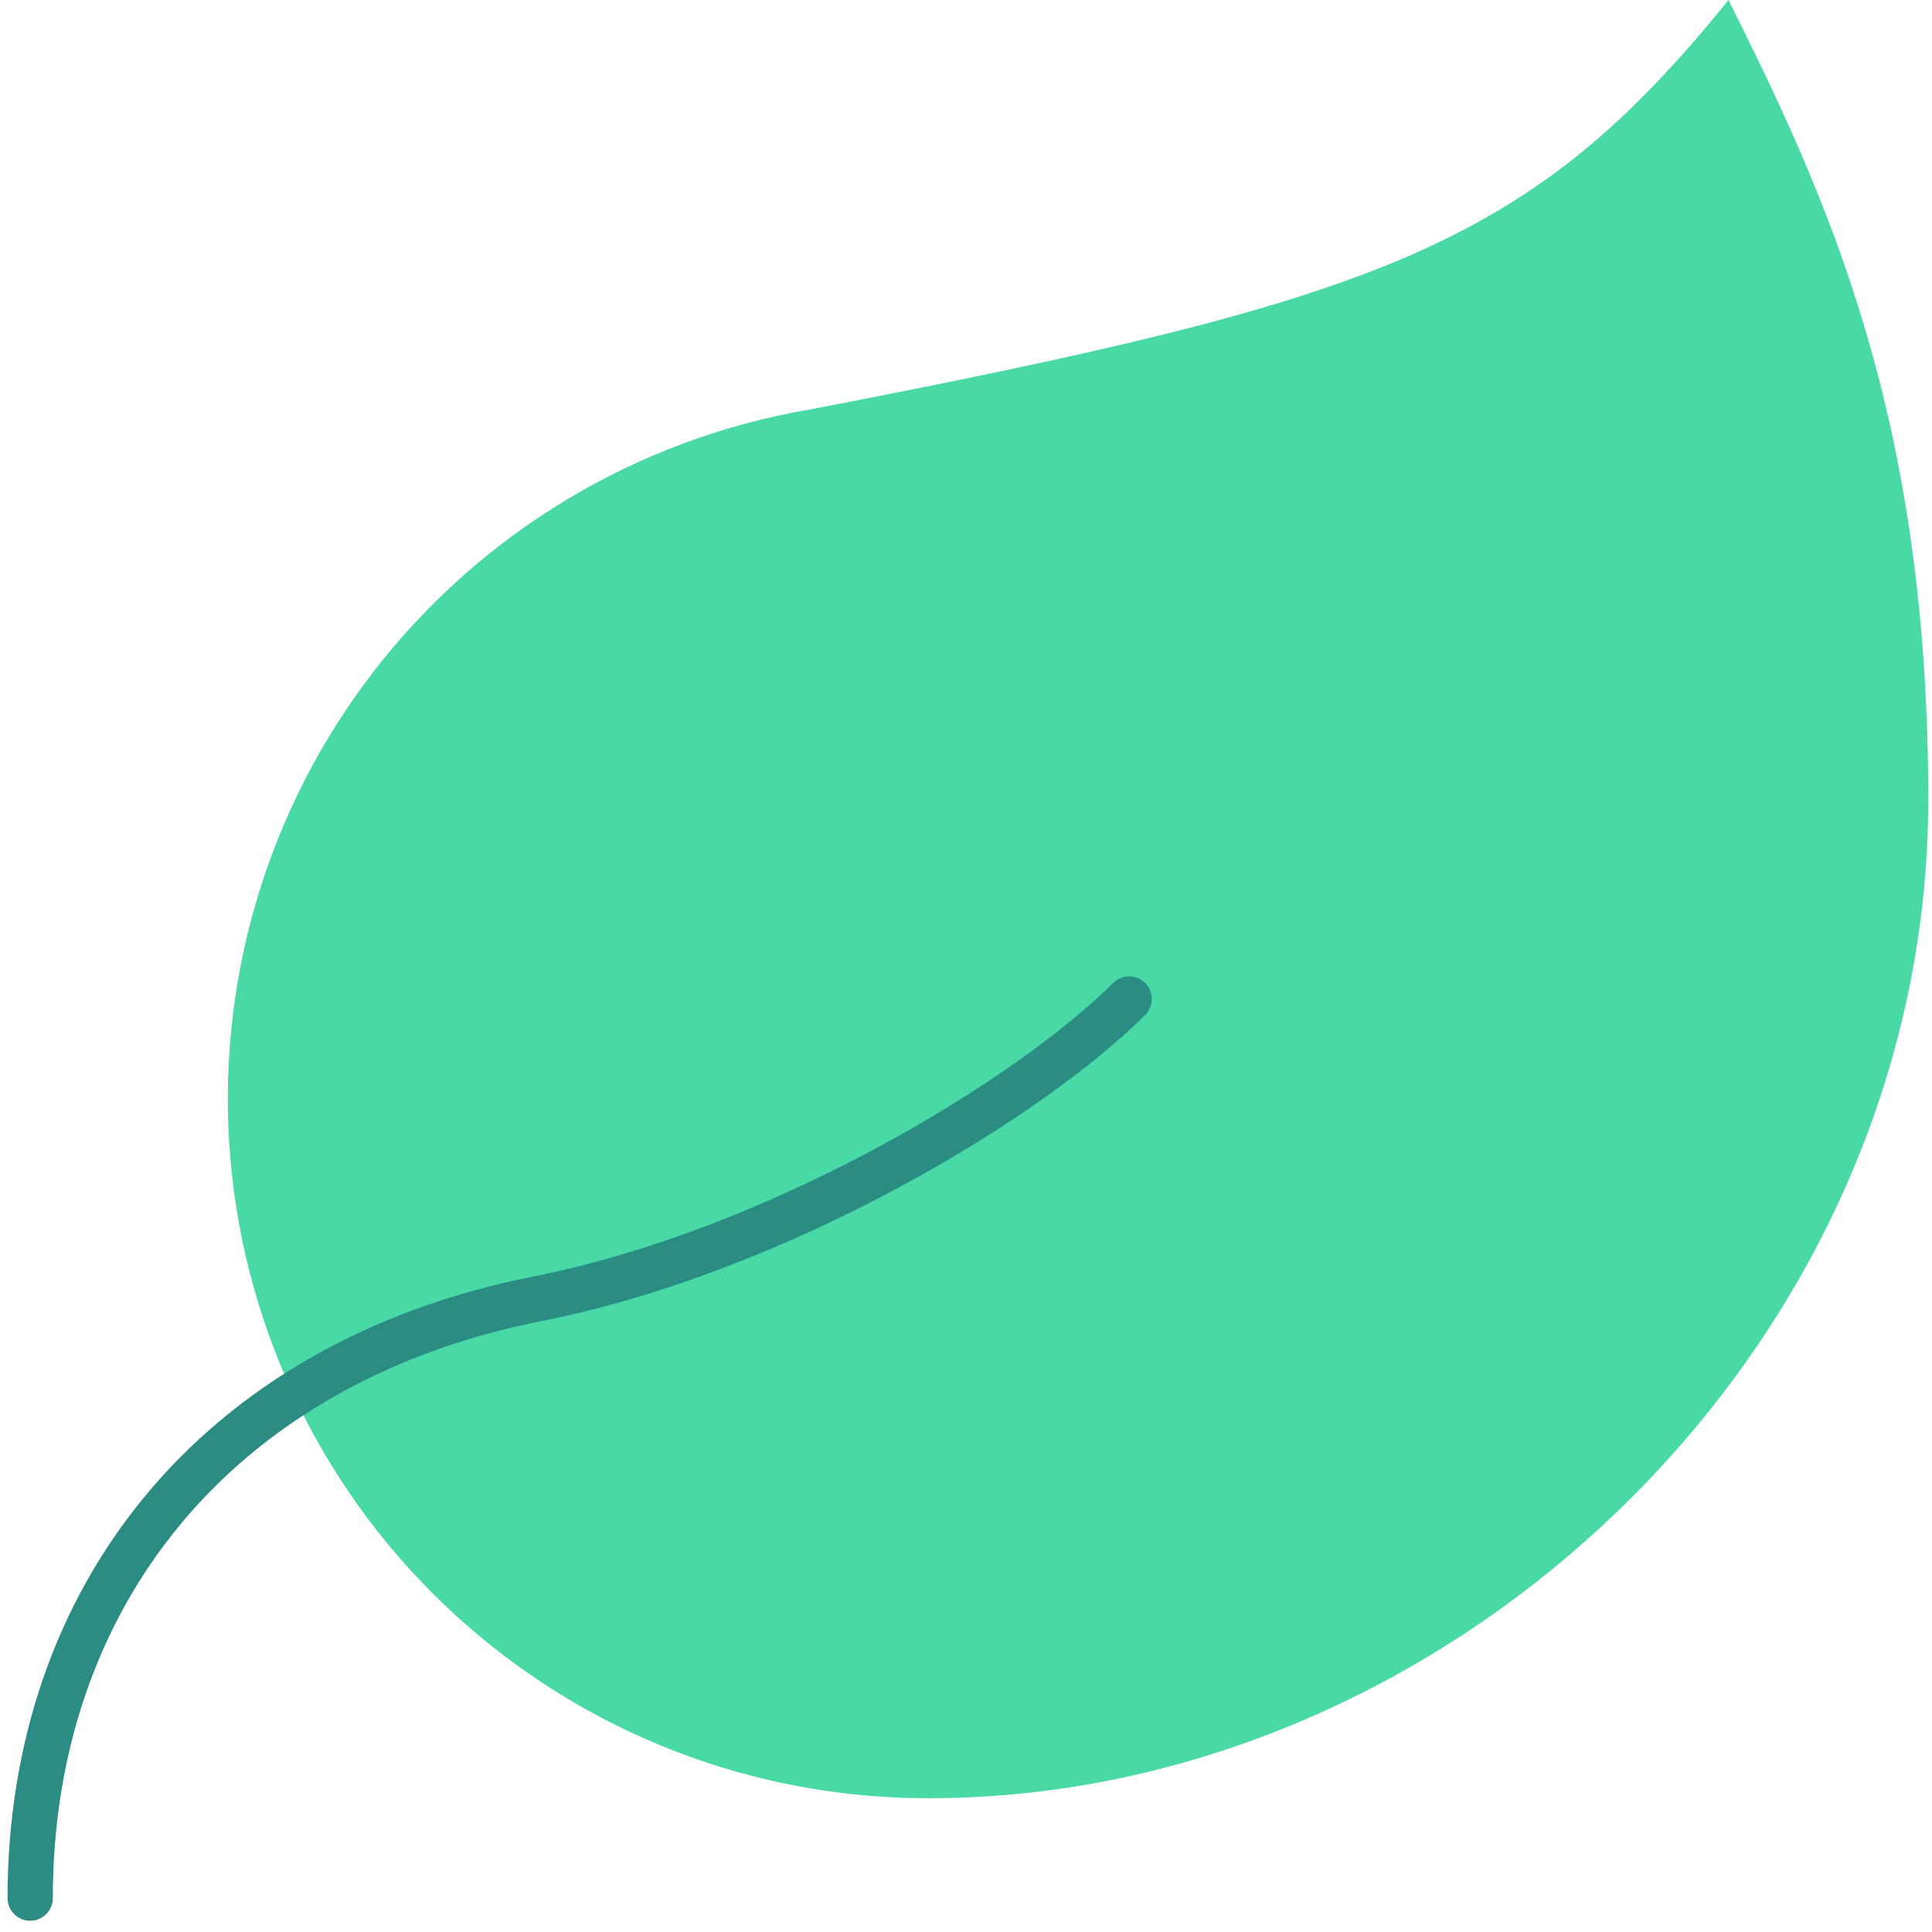 <svg width="128" height="128" viewBox="0 0 128 128" fill="none" xmlns="http://www.w3.org/2000/svg">
<path d="M61.565 119.136C49.943 119.171 38.732 114.837 30.156 106.993C21.58 99.15 16.265 88.369 15.265 76.79C14.266 65.211 17.655 53.68 24.759 44.482C31.864 35.285 42.166 29.094 53.622 27.137C91.349 19.856 101.277 16.414 114.514 0C121.133 13.237 127.751 27.666 127.751 52.949C127.751 89.352 96.114 119.136 61.565 119.136Z" fill="#48D9A4"/>
<path d="M2 125.755C2 105.899 14.245 90.279 35.623 86.043C51.64 82.866 68.186 72.805 74.805 66.187" stroke="#2A8C82" stroke-width="3" stroke-linecap="round" stroke-linejoin="round"/>
</svg>
